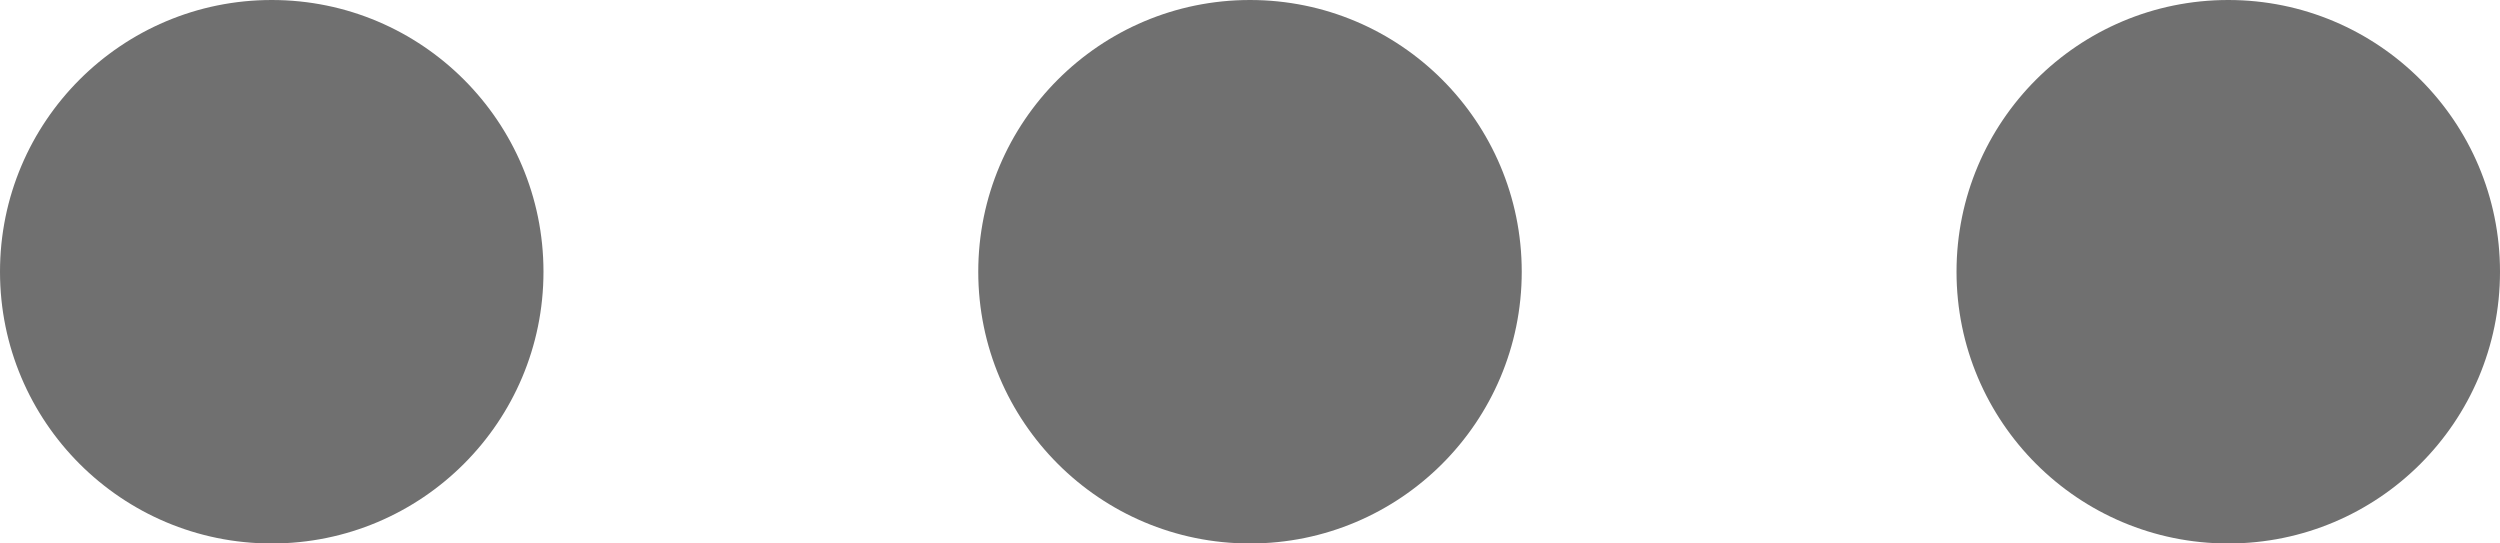<svg height="5" viewBox="0 0 23 5" width="23" xmlns="http://www.w3.org/2000/svg" xmlns:xlink="http://www.w3.org/1999/xlink"><clipPath id="a"><path d="m0 0h23v5h-23z"/></clipPath><g clip-path="url(#a)" fill="#707070"><circle cx="2.5" cy="2.5" r="2.5"/><circle cx="2.5" cy="2.5" r="2.5" transform="translate(9)"/><circle cx="2.5" cy="2.5" r="2.5" transform="translate(18)"/></g></svg>